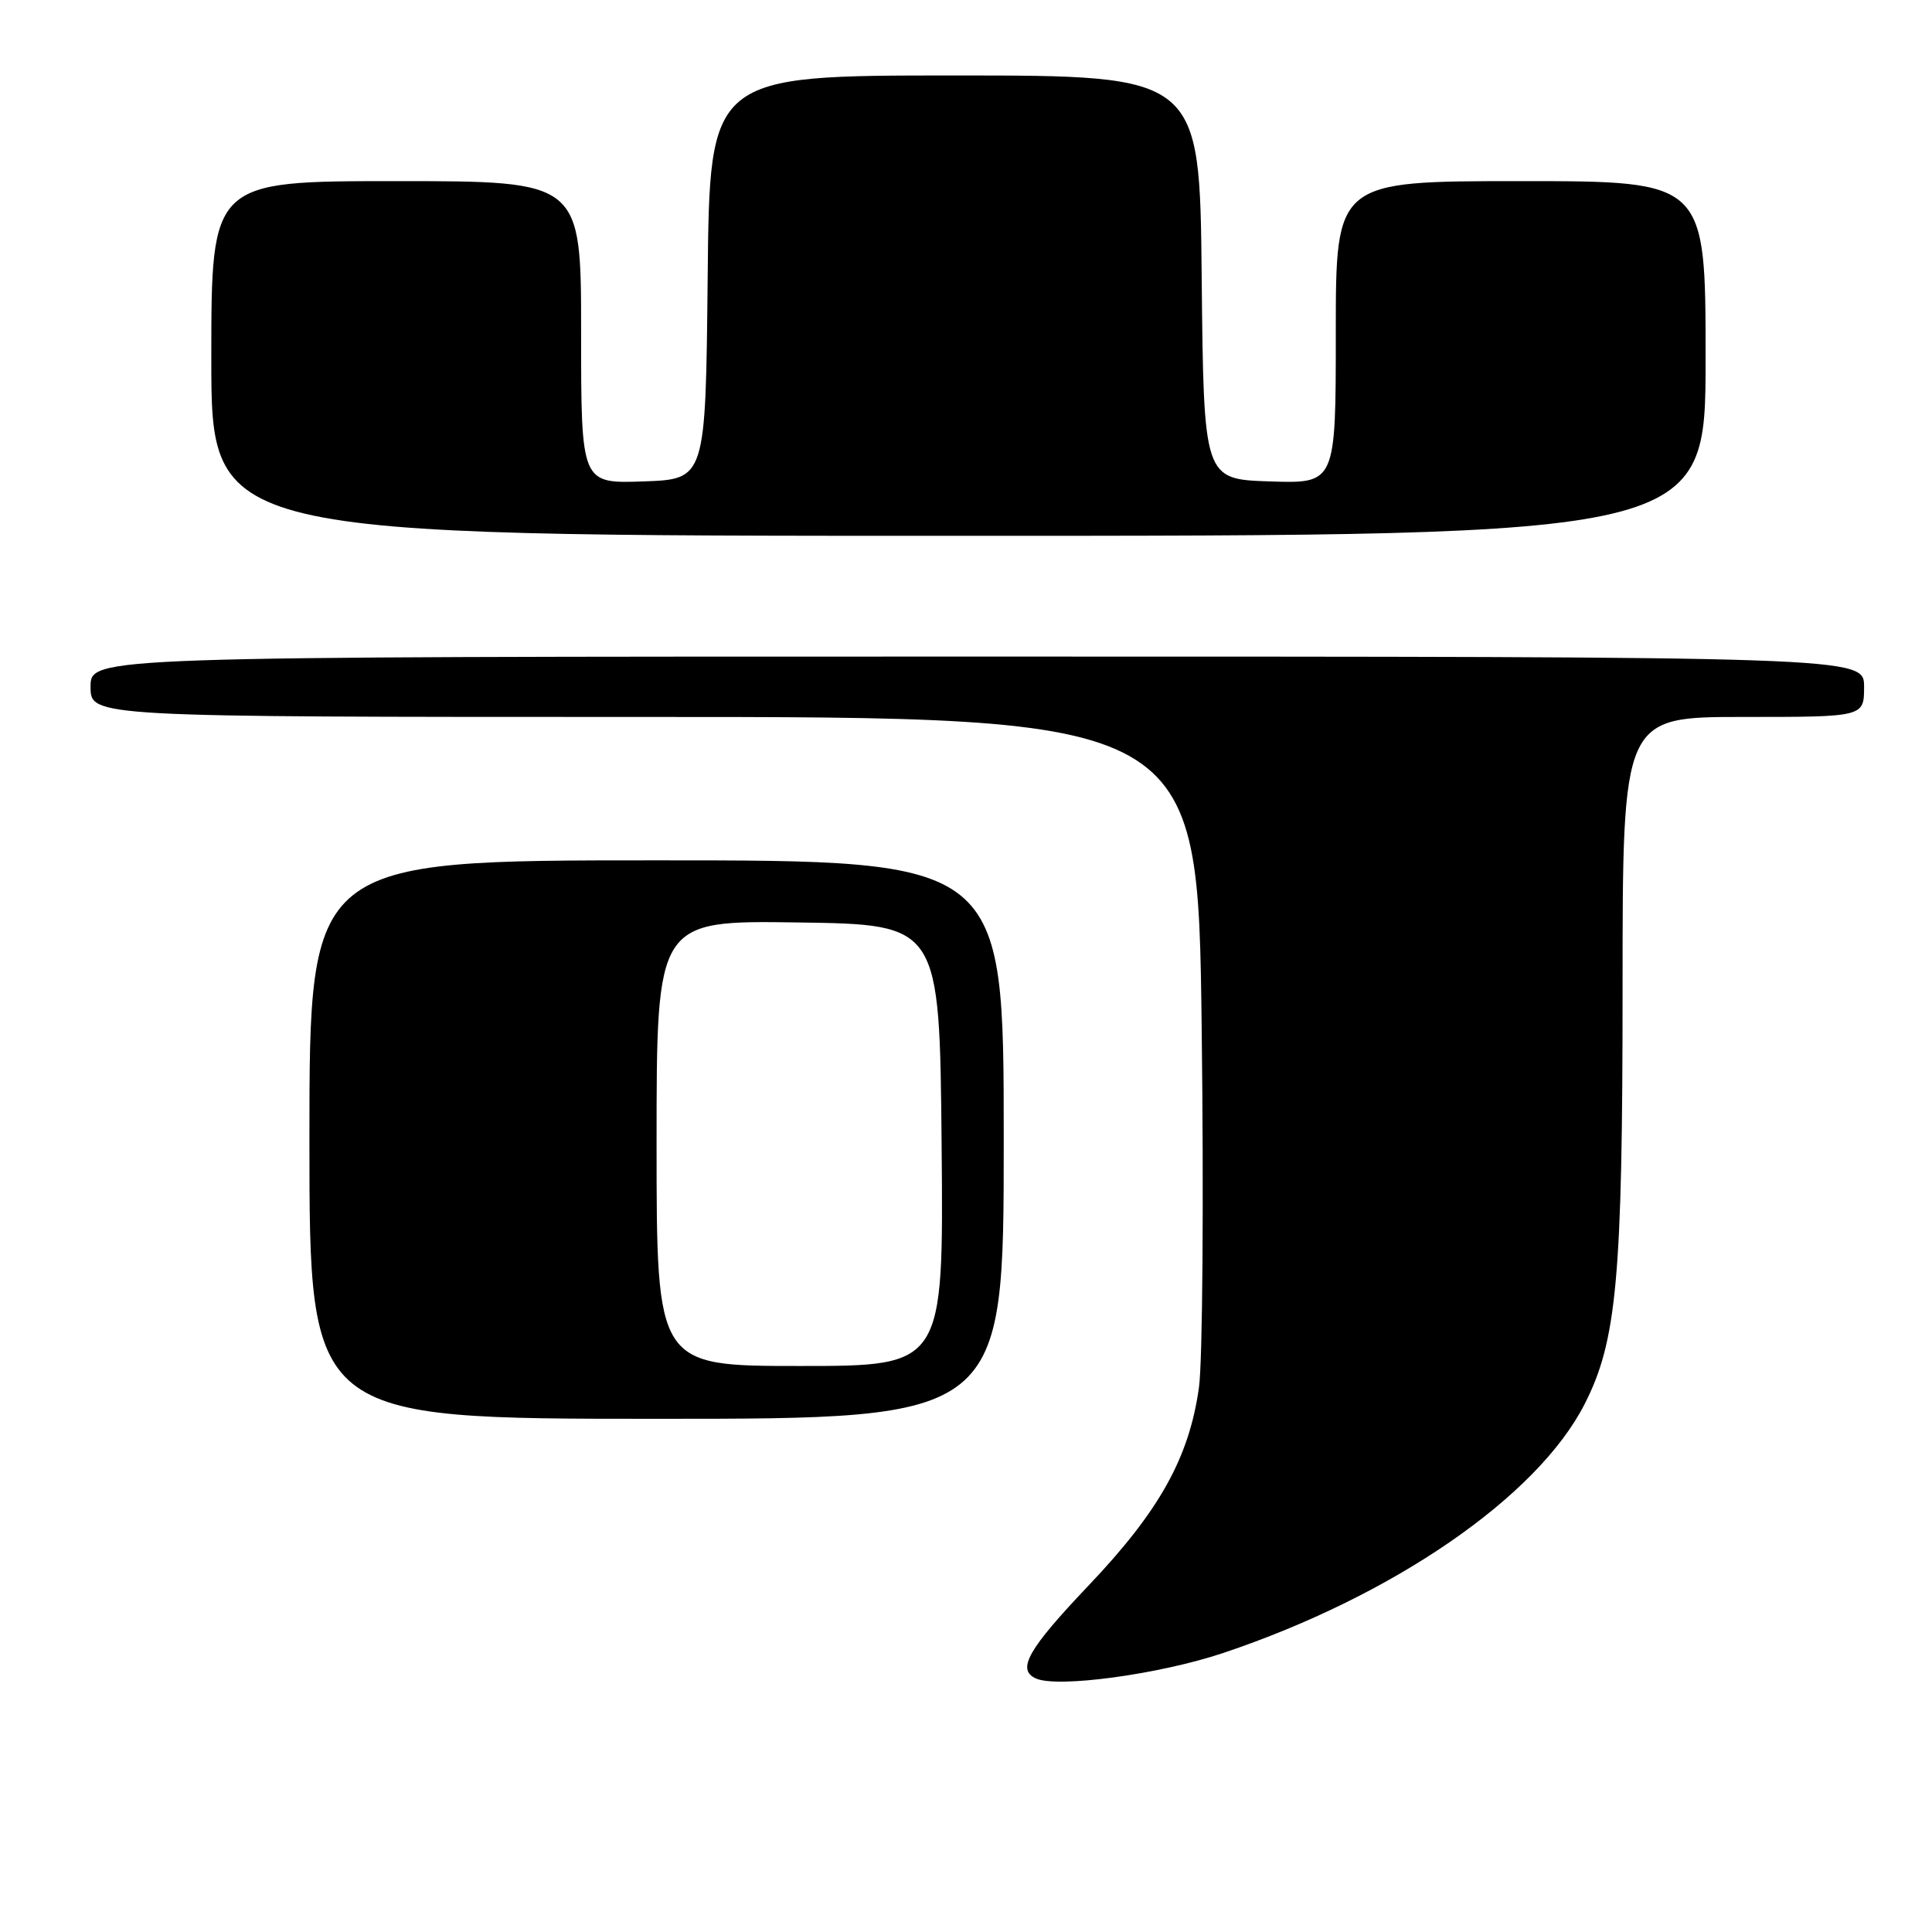 <?xml version="1.0" encoding="UTF-8" standalone="no"?>
<!DOCTYPE svg PUBLIC "-//W3C//DTD SVG 1.1//EN" "http://www.w3.org/Graphics/SVG/1.1/DTD/svg11.dtd" >
<svg xmlns="http://www.w3.org/2000/svg" xmlns:xlink="http://www.w3.org/1999/xlink" version="1.1" viewBox="0 0 256 256">
 <g >
 <path fill="currentColor"
d=" M 162.05 219.04 C 184.62 211.48 203.70 198.34 209.97 186.05 C 214.24 177.69 215.00 169.35 215.00 130.91 C 215.00 95.00 215.00 95.00 231.00 95.00 C 247.00 95.00 247.00 95.00 247.00 91.00 C 247.00 87.00 247.00 87.00 129.50 87.00 C 12.00 87.00 12.00 87.00 12.00 91.00 C 12.00 95.00 12.00 95.00 85.36 95.00 C 158.72 95.00 158.72 95.00 159.23 136.25 C 159.51 158.94 159.35 180.35 158.87 183.83 C 157.57 193.15 153.64 200.20 144.25 210.08 C 136.22 218.53 134.68 221.23 137.25 222.40 C 140.09 223.70 153.61 221.86 162.05 219.04 Z  M 133.00 151.00 C 133.00 114.00 133.00 114.00 87.00 114.00 C 41.00 114.00 41.00 114.00 41.00 151.00 C 41.00 188.00 41.00 188.00 87.00 188.00 C 133.00 188.00 133.00 188.00 133.00 151.00 Z  M 226.00 47.50 C 226.00 24.00 226.00 24.00 201.50 24.00 C 177.00 24.00 177.00 24.00 177.00 44.04 C 177.00 64.08 177.00 64.08 168.25 63.79 C 159.50 63.50 159.50 63.50 159.23 36.75 C 158.97 10.00 158.97 10.00 126.50 10.00 C 94.03 10.00 94.03 10.00 93.77 36.75 C 93.50 63.50 93.50 63.50 85.25 63.79 C 77.00 64.08 77.00 64.08 77.00 44.04 C 77.00 24.00 77.00 24.00 52.50 24.00 C 28.00 24.00 28.00 24.00 28.00 47.50 C 28.00 71.00 28.00 71.00 127.00 71.00 C 226.00 71.00 226.00 71.00 226.00 47.50 Z  M 87.00 151.48 C 87.00 121.96 87.00 121.96 105.75 122.23 C 124.50 122.50 124.50 122.50 124.77 151.75 C 125.03 181.00 125.03 181.00 106.02 181.00 C 87.00 181.00 87.00 181.00 87.00 151.48 Z "/>
</g>
</svg>